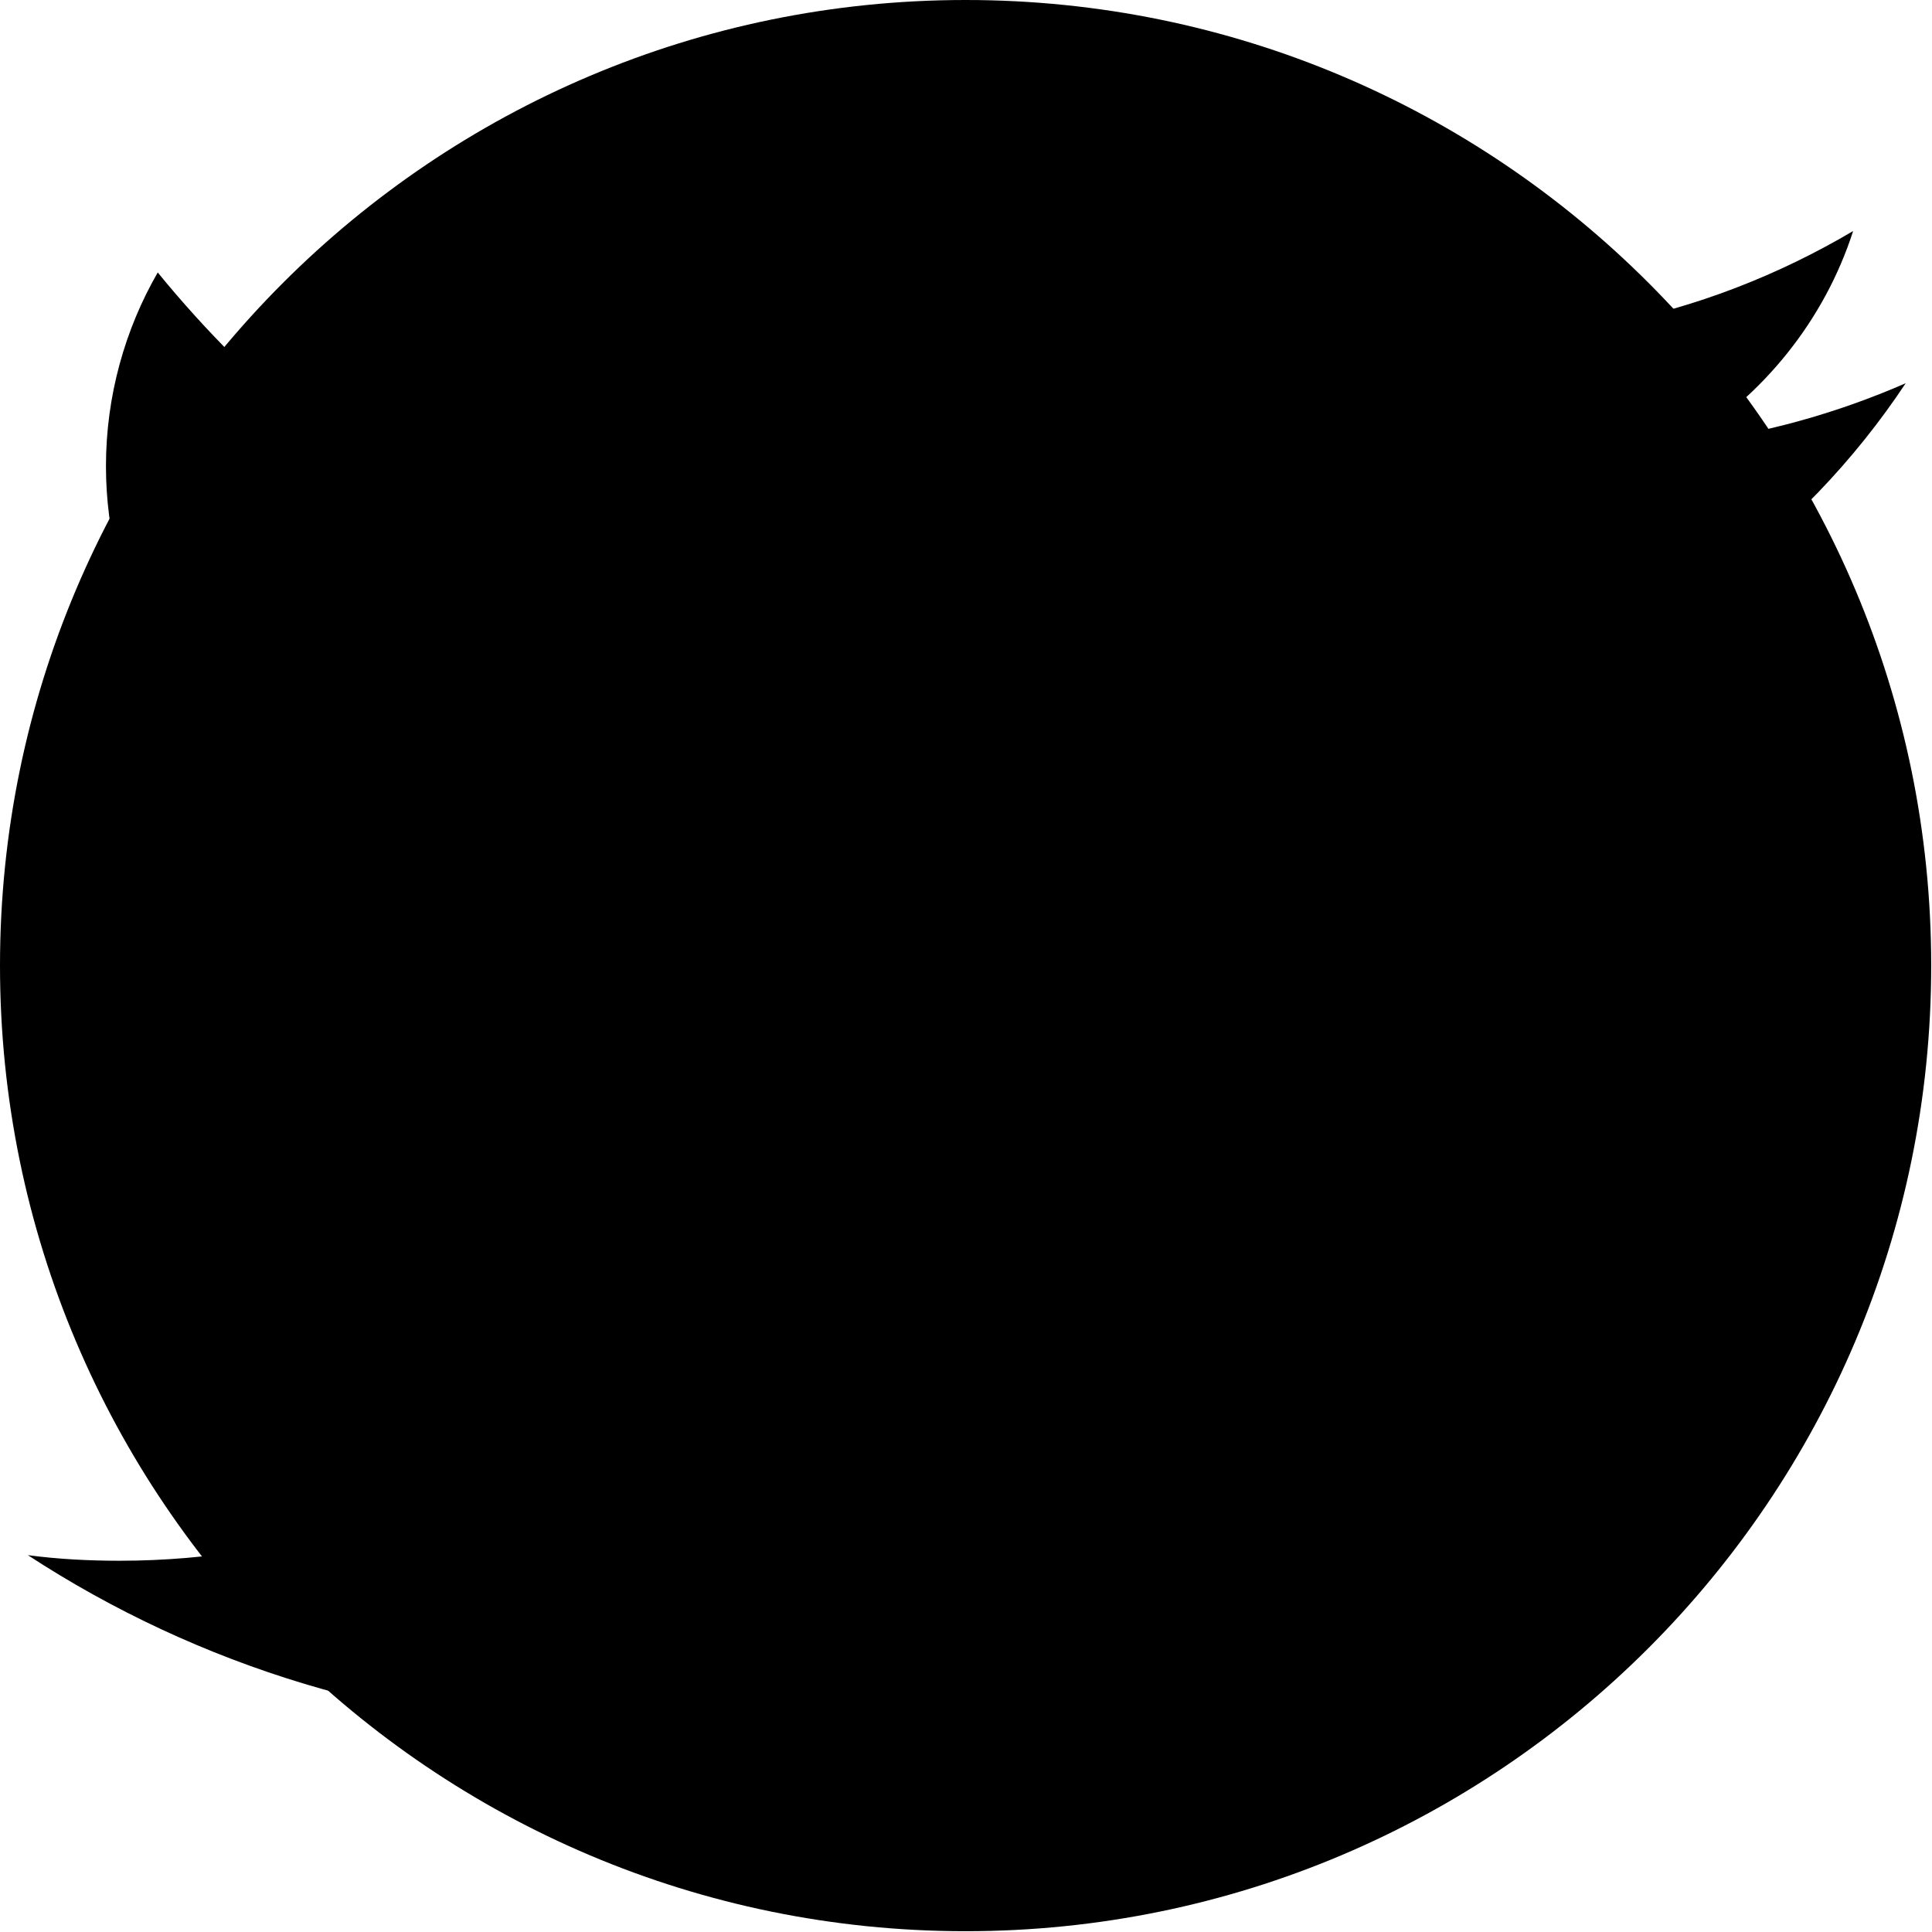<svg version="1.1" id="Layer_1" xmlns="http://www.w3.org/2000/svg" viewBox="0 0 242.5 242.5">
	<g id="circle">
		<path d="M121.2,0C54.3,0,0,54.3,0,121.2s54.3,121.2,121.2,121.2s121.2-54.3,121.2-121.2S188.2,0,121.2,0z"/>
	</g>
	<g id="logo">
		<path d="M232.6,29c-9.3,5.5-19.7,9.6-30.7,11.7c-8.8-9.4-21.4-15.3-35.3-15.3c-26.7,0-48.3,21.7-48.3,48.4
			c0,3.8,0.4,7.5,1.2,11c-40.2-2-75.8-21.3-99.7-50.6c-4.1,7.1-6.5,15.5-6.5,24.3c0,16.8,8.6,31.6,21.6,40.3c-8-0.2-15.5-2.4-22-6
			c0,0.2,0,0.4,0,0.6c0,23.5,16.7,43,38.8,47.4c-4,1.1-8.3,1.7-12.7,1.7c-3.1,0-6.1-0.3-9.1-0.9c6.1,19.2,24,33.2,45.2,33.6
			c-16.5,13-37.4,20.7-60.1,20.7c-3.9,0-7.7-0.2-11.5-0.7c21.3,13.9,46.7,21.9,74,21.9c89,0,137.7-73.8,137.7-137.7
			c0-2.1,0-4.2-0.1-6.2c9.4-6.8,17.6-15.3,24.1-25.1c-8.7,3.8-18,6.4-27.8,7.6C221.3,49.7,229,40.2,232.6,29z"/>
		</g>
	</svg>
